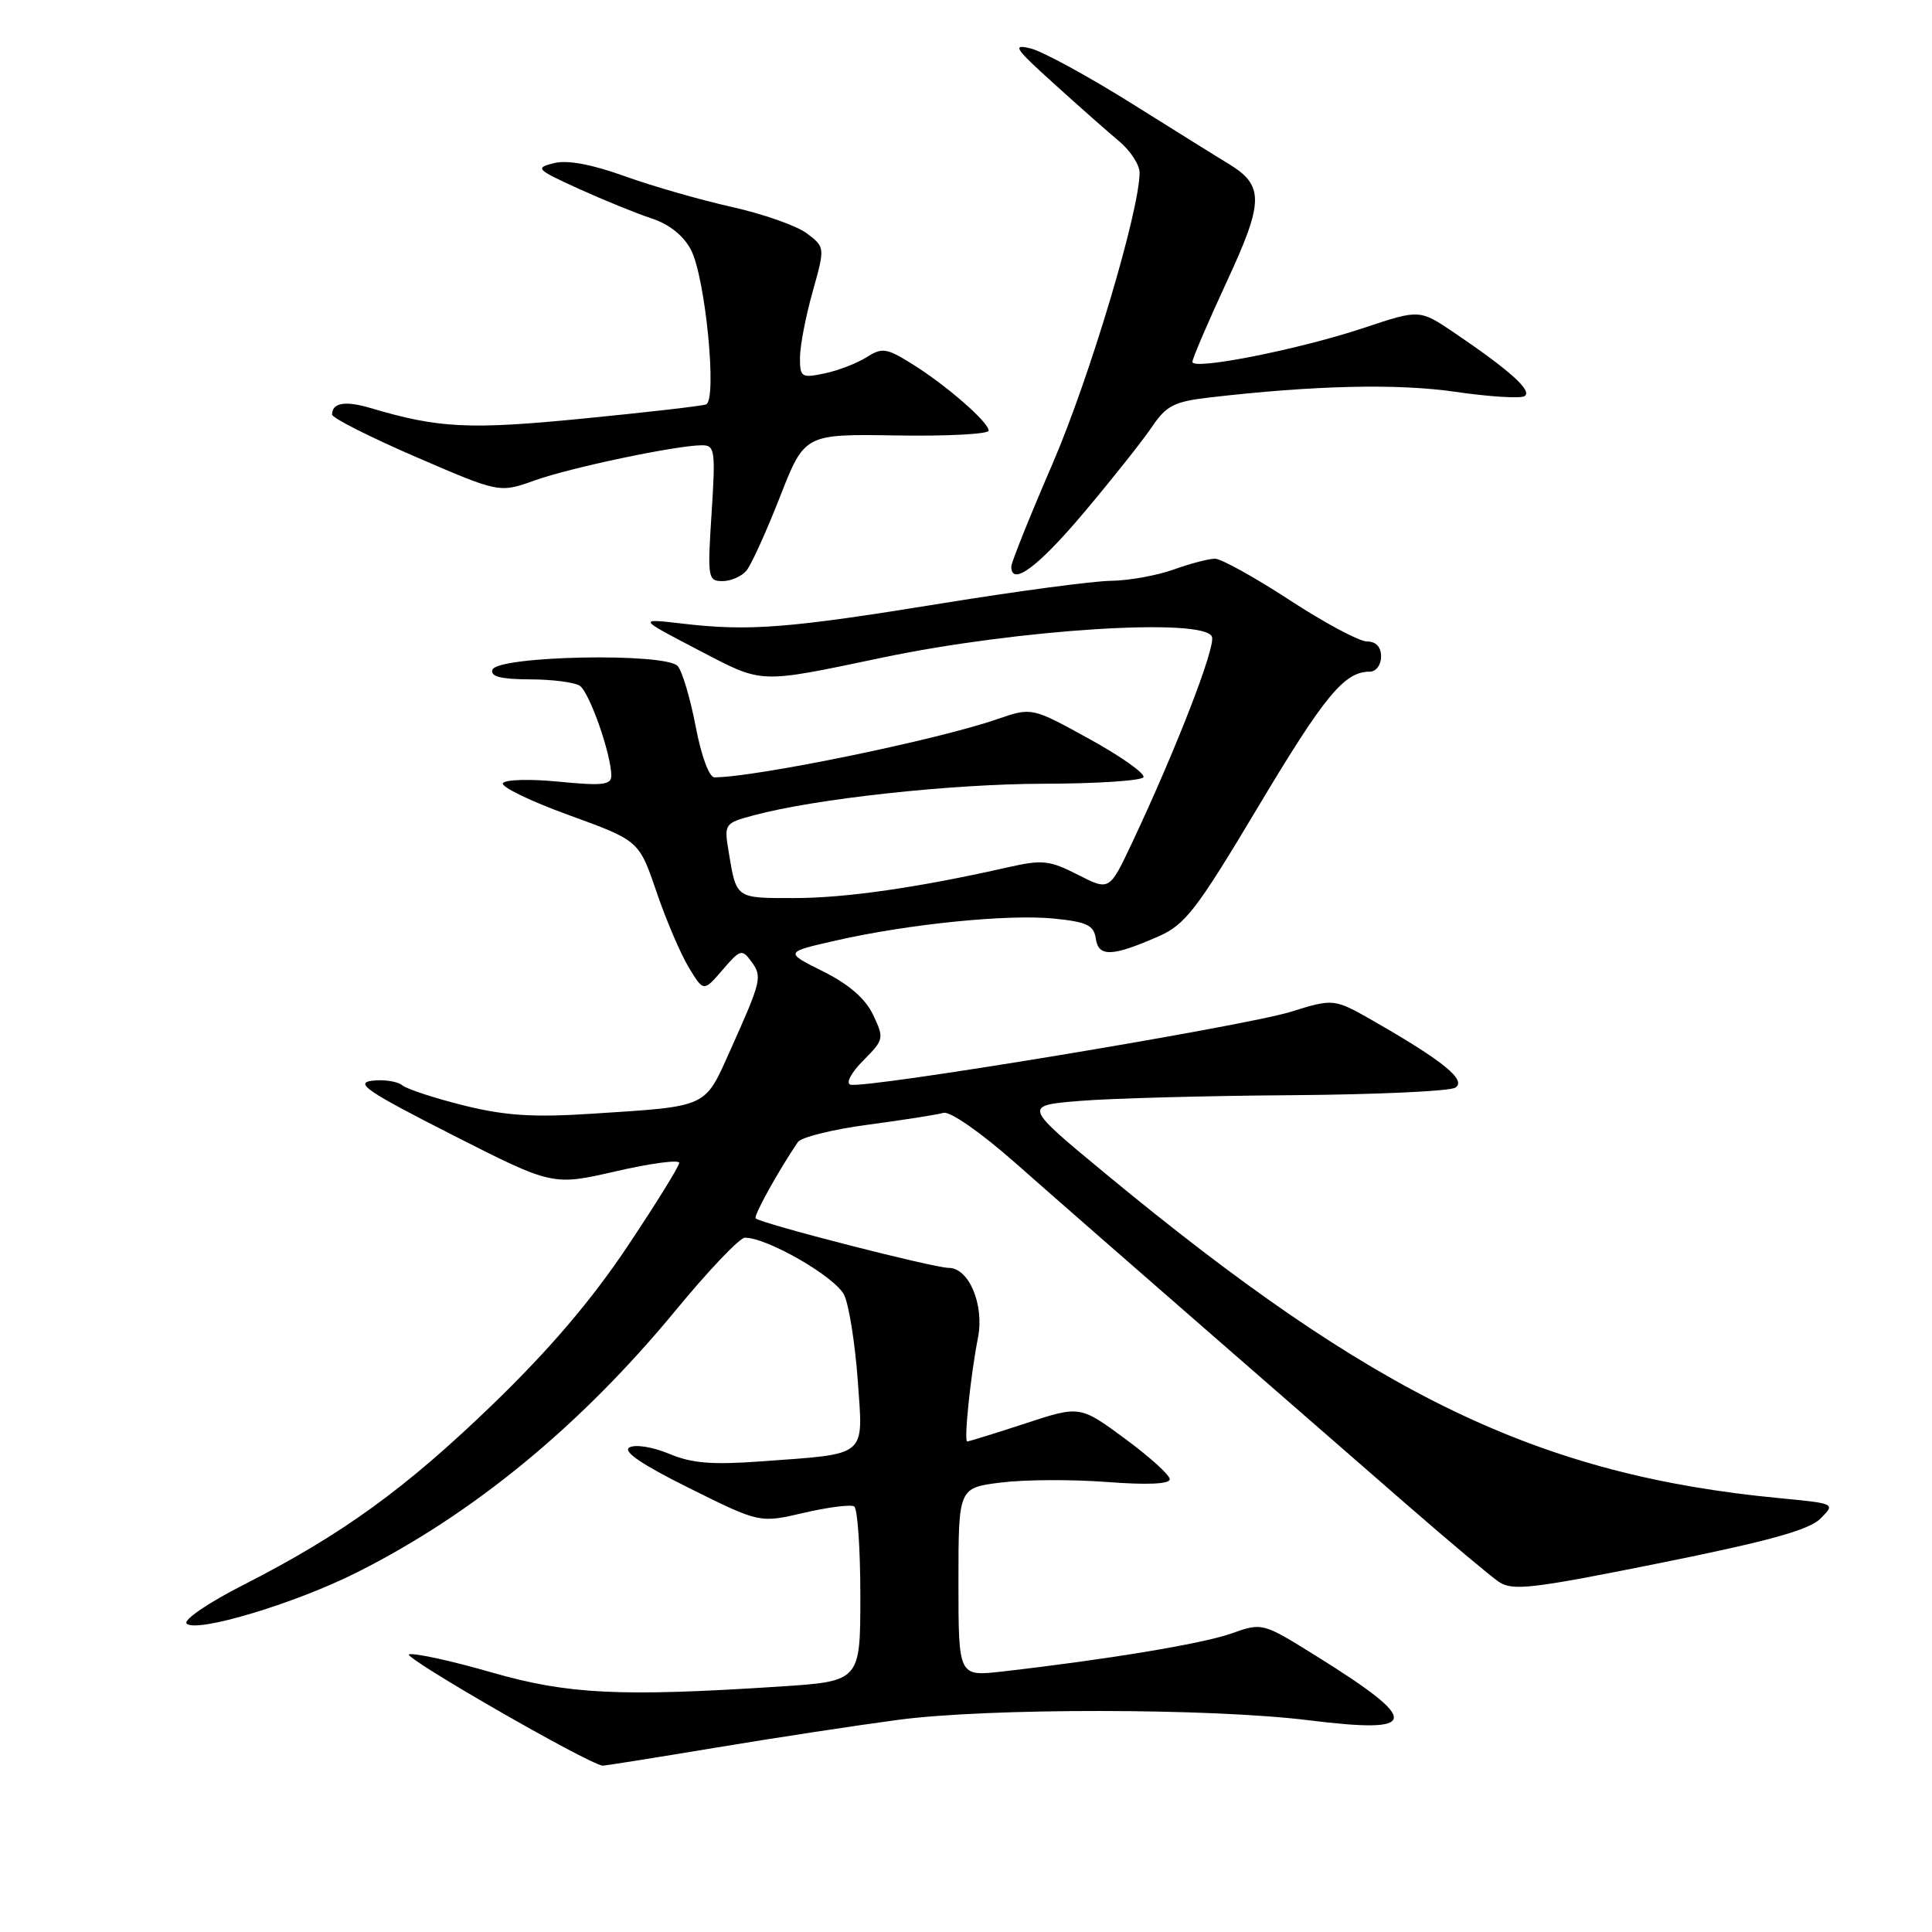 <?xml version="1.0" encoding="UTF-8" standalone="no"?>
<!DOCTYPE svg PUBLIC "-//W3C//DTD SVG 1.1//EN" "http://www.w3.org/Graphics/SVG/1.1/DTD/svg11.dtd" >
<svg xmlns="http://www.w3.org/2000/svg" xmlns:xlink="http://www.w3.org/1999/xlink" version="1.1" viewBox="0 0 256 256">
 <g >
 <path fill="currentColor"
d=" M 94.86 231.57 C 102.91 230.23 113.78 228.58 119.00 227.89 C 130.97 226.30 160.41 226.33 173.37 227.94 C 188.19 229.78 188.39 228.14 174.39 219.42 C 167.27 214.99 167.27 214.99 163.12 216.46 C 159.28 217.81 146.63 219.91 132.75 221.49 C 127.00 222.14 127.00 222.14 127.00 209.64 C 127.00 197.14 127.00 197.14 132.66 196.44 C 135.77 196.05 142.07 196.02 146.66 196.37 C 152.02 196.78 155.00 196.65 155.00 196.00 C 155.00 195.45 152.32 193.03 149.05 190.62 C 143.10 186.24 143.10 186.24 135.84 188.62 C 131.84 189.93 128.39 191.00 128.16 191.00 C 127.70 191.00 128.61 182.19 129.59 177.24 C 130.44 172.89 128.39 168.00 125.71 168.00 C 123.72 168.00 100.87 162.14 100.13 161.44 C 99.81 161.14 103.12 155.17 105.72 151.33 C 106.16 150.69 110.34 149.65 115.01 149.03 C 119.68 148.41 124.18 147.70 125.01 147.46 C 125.87 147.21 129.91 150.02 134.51 154.07 C 138.90 157.95 150.09 167.74 159.36 175.81 C 168.64 183.89 180.79 194.47 186.36 199.33 C 191.94 204.18 197.43 208.80 198.57 209.58 C 200.41 210.83 202.86 210.55 219.92 207.12 C 234.33 204.22 239.71 202.73 241.21 201.23 C 243.22 199.23 243.22 199.23 235.86 198.52 C 203.93 195.48 182.16 185.01 146.54 155.56 C 135.58 146.50 135.58 146.50 143.04 145.88 C 147.14 145.54 159.72 145.20 171.00 145.12 C 182.28 145.04 192.10 144.59 192.84 144.12 C 194.37 143.15 191.27 140.61 182.17 135.39 C 176.76 132.29 176.76 132.29 171.03 134.07 C 164.81 136.00 114.49 144.33 112.67 143.72 C 112.05 143.52 112.81 142.10 114.39 140.52 C 117.13 137.77 117.17 137.59 115.69 134.47 C 114.66 132.31 112.48 130.42 109.05 128.71 C 103.95 126.17 103.95 126.17 110.78 124.62 C 120.42 122.43 133.59 121.10 139.70 121.72 C 144.03 122.16 144.94 122.60 145.20 124.37 C 145.55 126.84 147.36 126.77 153.50 124.08 C 157.05 122.52 158.53 120.60 166.71 106.91 C 175.52 92.17 178.13 89.00 181.49 89.00 C 182.33 89.00 183.00 88.12 183.00 87.00 C 183.00 85.72 182.33 85.00 181.14 85.00 C 180.11 85.00 175.50 82.53 170.89 79.52 C 166.27 76.50 161.82 74.04 161.00 74.03 C 160.18 74.03 157.70 74.68 155.50 75.47 C 153.30 76.26 149.58 76.93 147.24 76.96 C 144.90 76.98 134.78 78.33 124.74 79.96 C 104.43 83.26 99.24 83.66 90.50 82.64 C 84.50 81.94 84.50 81.94 92.44 86.08 C 101.23 90.66 100.25 90.62 117.00 87.12 C 134.98 83.36 159.61 81.81 160.59 84.37 C 161.11 85.72 155.78 99.44 149.96 111.77 C 147.00 118.04 147.00 118.04 142.81 115.90 C 139.06 113.99 138.10 113.89 133.56 114.92 C 121.72 117.60 112.04 119.00 105.22 119.00 C 97.41 119.00 97.59 119.13 96.54 112.80 C 95.94 109.17 96.01 109.07 99.85 108.04 C 108.04 105.83 125.98 103.88 138.24 103.85 C 145.25 103.84 151.22 103.45 151.51 102.99 C 151.79 102.53 148.58 100.25 144.37 97.93 C 136.72 93.71 136.72 93.71 132.11 95.30 C 124.20 98.05 100.09 103.00 94.66 103.00 C 93.97 103.00 92.92 100.16 92.19 96.30 C 91.49 92.62 90.42 89.00 89.81 88.27 C 88.30 86.45 65.87 86.89 65.25 88.75 C 64.95 89.64 66.35 90.00 70.17 90.02 C 73.10 90.02 76.08 90.40 76.80 90.85 C 78.09 91.67 81.00 99.95 81.00 102.79 C 81.00 104.01 79.81 104.14 74.09 103.58 C 70.29 103.20 66.94 103.29 66.64 103.77 C 66.35 104.25 70.28 106.16 75.39 108.01 C 84.68 111.39 84.68 111.39 86.99 118.18 C 88.26 121.91 90.19 126.42 91.27 128.20 C 93.23 131.43 93.23 131.43 95.74 128.52 C 98.08 125.79 98.32 125.72 99.55 127.40 C 101.03 129.42 100.92 129.91 96.75 139.20 C 93.32 146.85 93.94 146.57 78.50 147.57 C 70.68 148.08 66.97 147.84 61.50 146.49 C 57.65 145.53 53.96 144.33 53.31 143.81 C 52.66 143.28 50.86 143.01 49.31 143.20 C 46.96 143.49 48.69 144.66 59.86 150.34 C 73.22 157.13 73.22 157.13 81.61 155.20 C 86.22 154.14 90.00 153.64 90.00 154.08 C 90.00 154.53 86.89 159.55 83.09 165.23 C 78.35 172.32 72.76 178.87 65.33 186.05 C 53.69 197.29 45.37 203.32 32.19 210.04 C 27.57 212.39 24.26 214.66 24.73 215.13 C 26.01 216.41 39.13 212.47 47.32 208.34 C 62.73 200.59 76.92 188.92 89.53 173.63 C 93.89 168.33 98.02 164.00 98.70 164.00 C 101.72 164.00 110.80 169.27 111.88 171.64 C 112.51 173.03 113.31 178.11 113.66 182.93 C 114.38 193.20 115.10 192.59 101.00 193.63 C 94.35 194.12 91.66 193.90 88.65 192.63 C 86.50 191.73 84.18 191.36 83.41 191.79 C 82.47 192.32 85.01 194.04 91.34 197.19 C 100.66 201.82 100.66 201.82 106.50 200.46 C 109.72 199.71 112.72 199.33 113.18 199.61 C 113.63 199.89 114.00 205.22 114.00 211.45 C 114.00 222.78 114.00 222.78 103.25 223.48 C 82.11 224.85 75.24 224.51 65.13 221.60 C 59.98 220.11 55.07 219.03 54.21 219.20 C 53.03 219.42 77.96 233.77 79.86 233.96 C 80.06 233.98 86.81 232.91 94.86 231.57 Z  M 98.91 75.61 C 99.55 74.84 101.54 70.45 103.34 65.86 C 106.61 57.50 106.61 57.50 118.81 57.70 C 125.51 57.81 131.00 57.52 131.00 57.06 C 131.00 55.92 125.27 50.95 120.74 48.15 C 117.44 46.11 116.87 46.03 114.80 47.35 C 113.53 48.15 111.04 49.11 109.25 49.48 C 106.20 50.12 106.00 49.99 106.00 47.40 C 106.00 45.87 106.75 41.96 107.67 38.69 C 109.33 32.76 109.33 32.76 106.92 30.93 C 105.59 29.92 101.12 28.35 97.00 27.43 C 92.88 26.51 86.48 24.68 82.79 23.35 C 78.36 21.76 75.18 21.17 73.39 21.62 C 70.86 22.25 71.05 22.45 76.72 25.03 C 80.03 26.53 84.38 28.30 86.39 28.96 C 88.72 29.73 90.59 31.24 91.57 33.13 C 93.48 36.84 95.06 53.05 93.55 53.59 C 92.97 53.80 85.66 54.64 77.29 55.46 C 62.21 56.95 58.12 56.75 49.11 54.07 C 45.75 53.07 44.00 53.36 44.00 54.93 C 44.00 55.38 48.99 57.90 55.09 60.54 C 66.18 65.33 66.18 65.33 70.84 63.66 C 75.58 61.96 89.67 59.00 93.02 59.00 C 94.73 59.00 94.82 59.70 94.29 68.00 C 93.73 76.56 93.80 77.00 95.73 77.00 C 96.84 77.00 98.28 76.37 98.91 75.61 Z  M 143.66 67.88 C 147.42 63.41 151.48 58.30 152.67 56.52 C 154.53 53.76 155.61 53.21 160.17 52.68 C 174.18 51.05 185.19 50.80 192.86 51.92 C 197.34 52.57 201.46 52.83 202.01 52.49 C 203.10 51.82 200.12 49.12 192.80 44.16 C 188.11 40.98 188.11 40.98 180.80 43.42 C 172.21 46.29 158.00 49.11 158.00 47.95 C 158.00 47.51 160.05 42.73 162.55 37.33 C 167.48 26.71 167.52 24.58 162.80 21.71 C 161.53 20.95 155.78 17.36 150.00 13.74 C 144.22 10.12 138.19 6.83 136.60 6.43 C 134.05 5.80 134.43 6.37 139.67 11.10 C 142.95 14.07 146.84 17.51 148.32 18.74 C 149.79 19.98 151.00 21.84 151.00 22.87 C 151.00 27.91 144.40 50.01 139.50 61.37 C 136.47 68.38 134.00 74.54 134.00 75.06 C 134.00 77.77 137.55 75.14 143.66 67.88 Z "/>
</g>
</svg>
